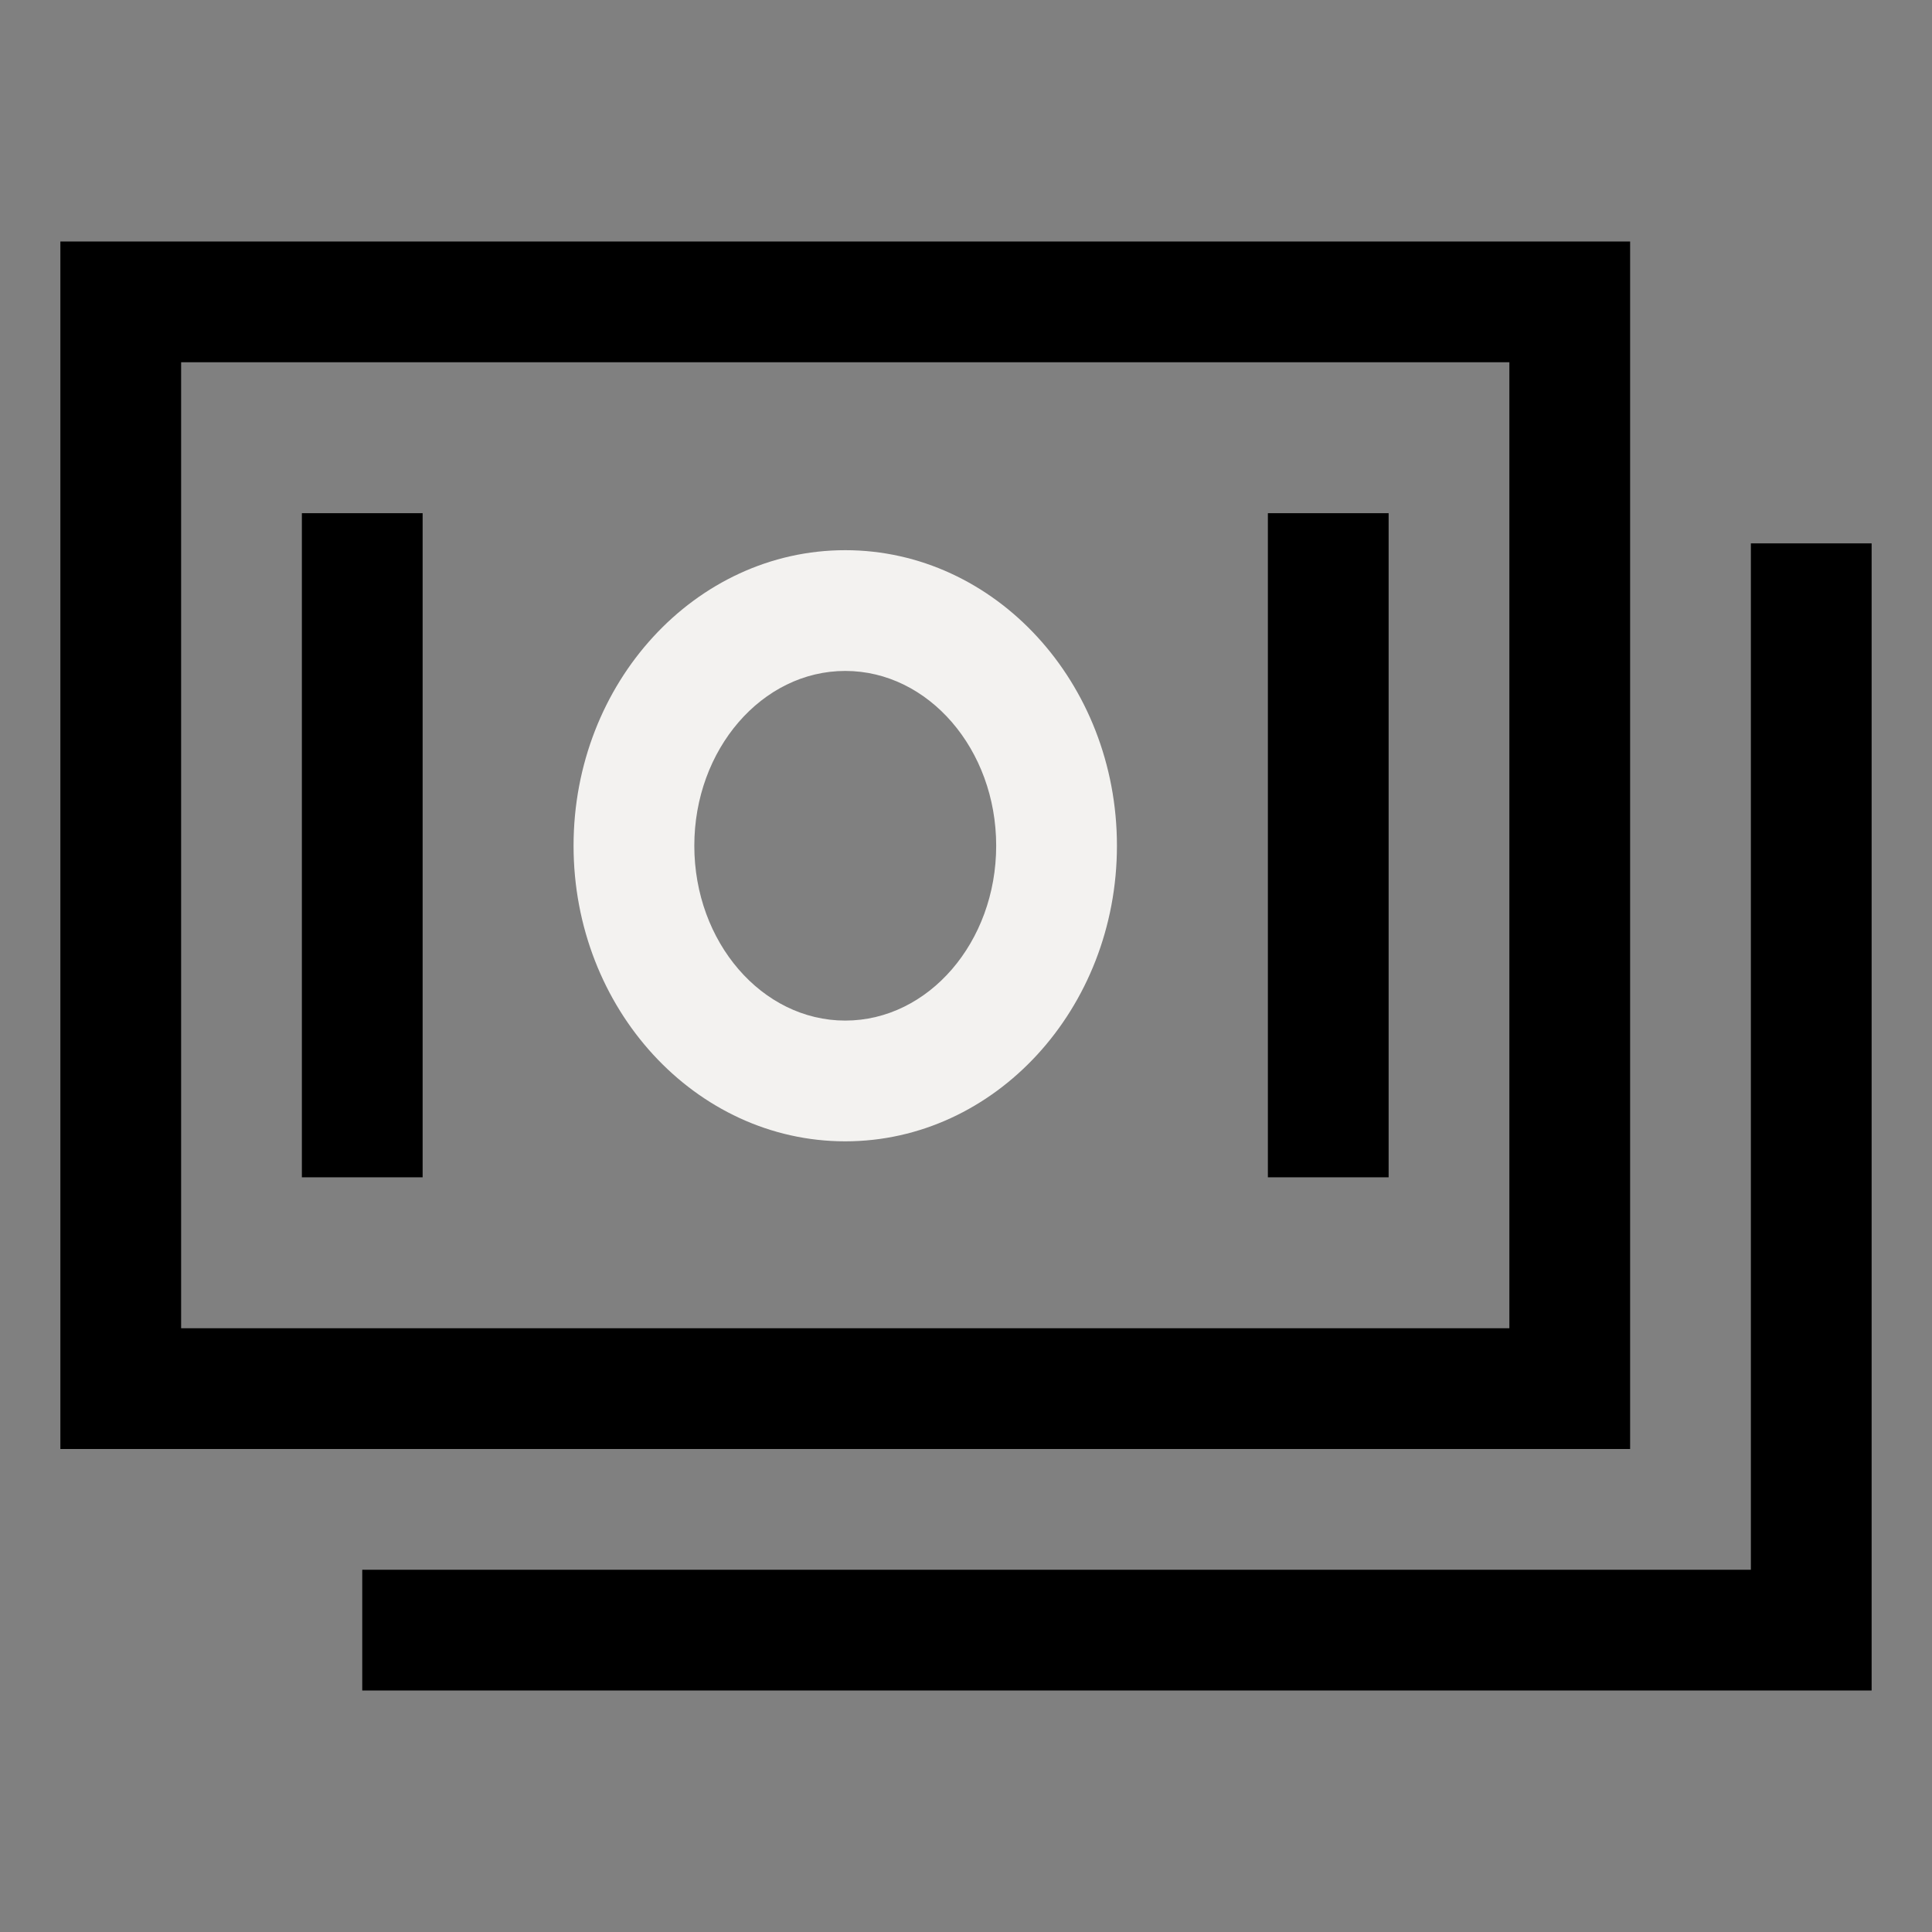 <svg width="40" height="40" viewBox="0 0 40 40" xmlns="http://www.w3.org/2000/svg">
<rect x="0" y="0" width="40" height="40" fill="#808080" stroke="none"/>
<path d="M33.75 5H1.25V30H33.75V5ZM31.25 27.5H3.75V7.5H31.25V27.5Z"/>
<path d="M36.25 11.25V32.5H7.5V35H38.75V11.25H36.25Z"/>
<path d="M17.5 23.63C20.602 23.63 23.125 20.884 23.125 17.51C23.125 14.136 20.602 11.391 17.5 11.391C14.398 11.391 11.875 14.136 11.875 17.51C11.875 20.885 14.398 23.63 17.5 23.63ZM17.5 13.891C19.223 13.891 20.625 15.515 20.625 17.51C20.625 19.506 19.223 21.13 17.5 21.13C15.777 21.13 14.375 19.506 14.375 17.51C14.375 15.515 15.777 13.891 17.5 13.891Z" fill="#F3F2F0"/>
<path d="M6.25 10.625H8.75V24.375H6.25V10.625Z"/>
<path d="M26.25 10.625H28.75V24.375H26.25V10.625Z"/>
</svg>
